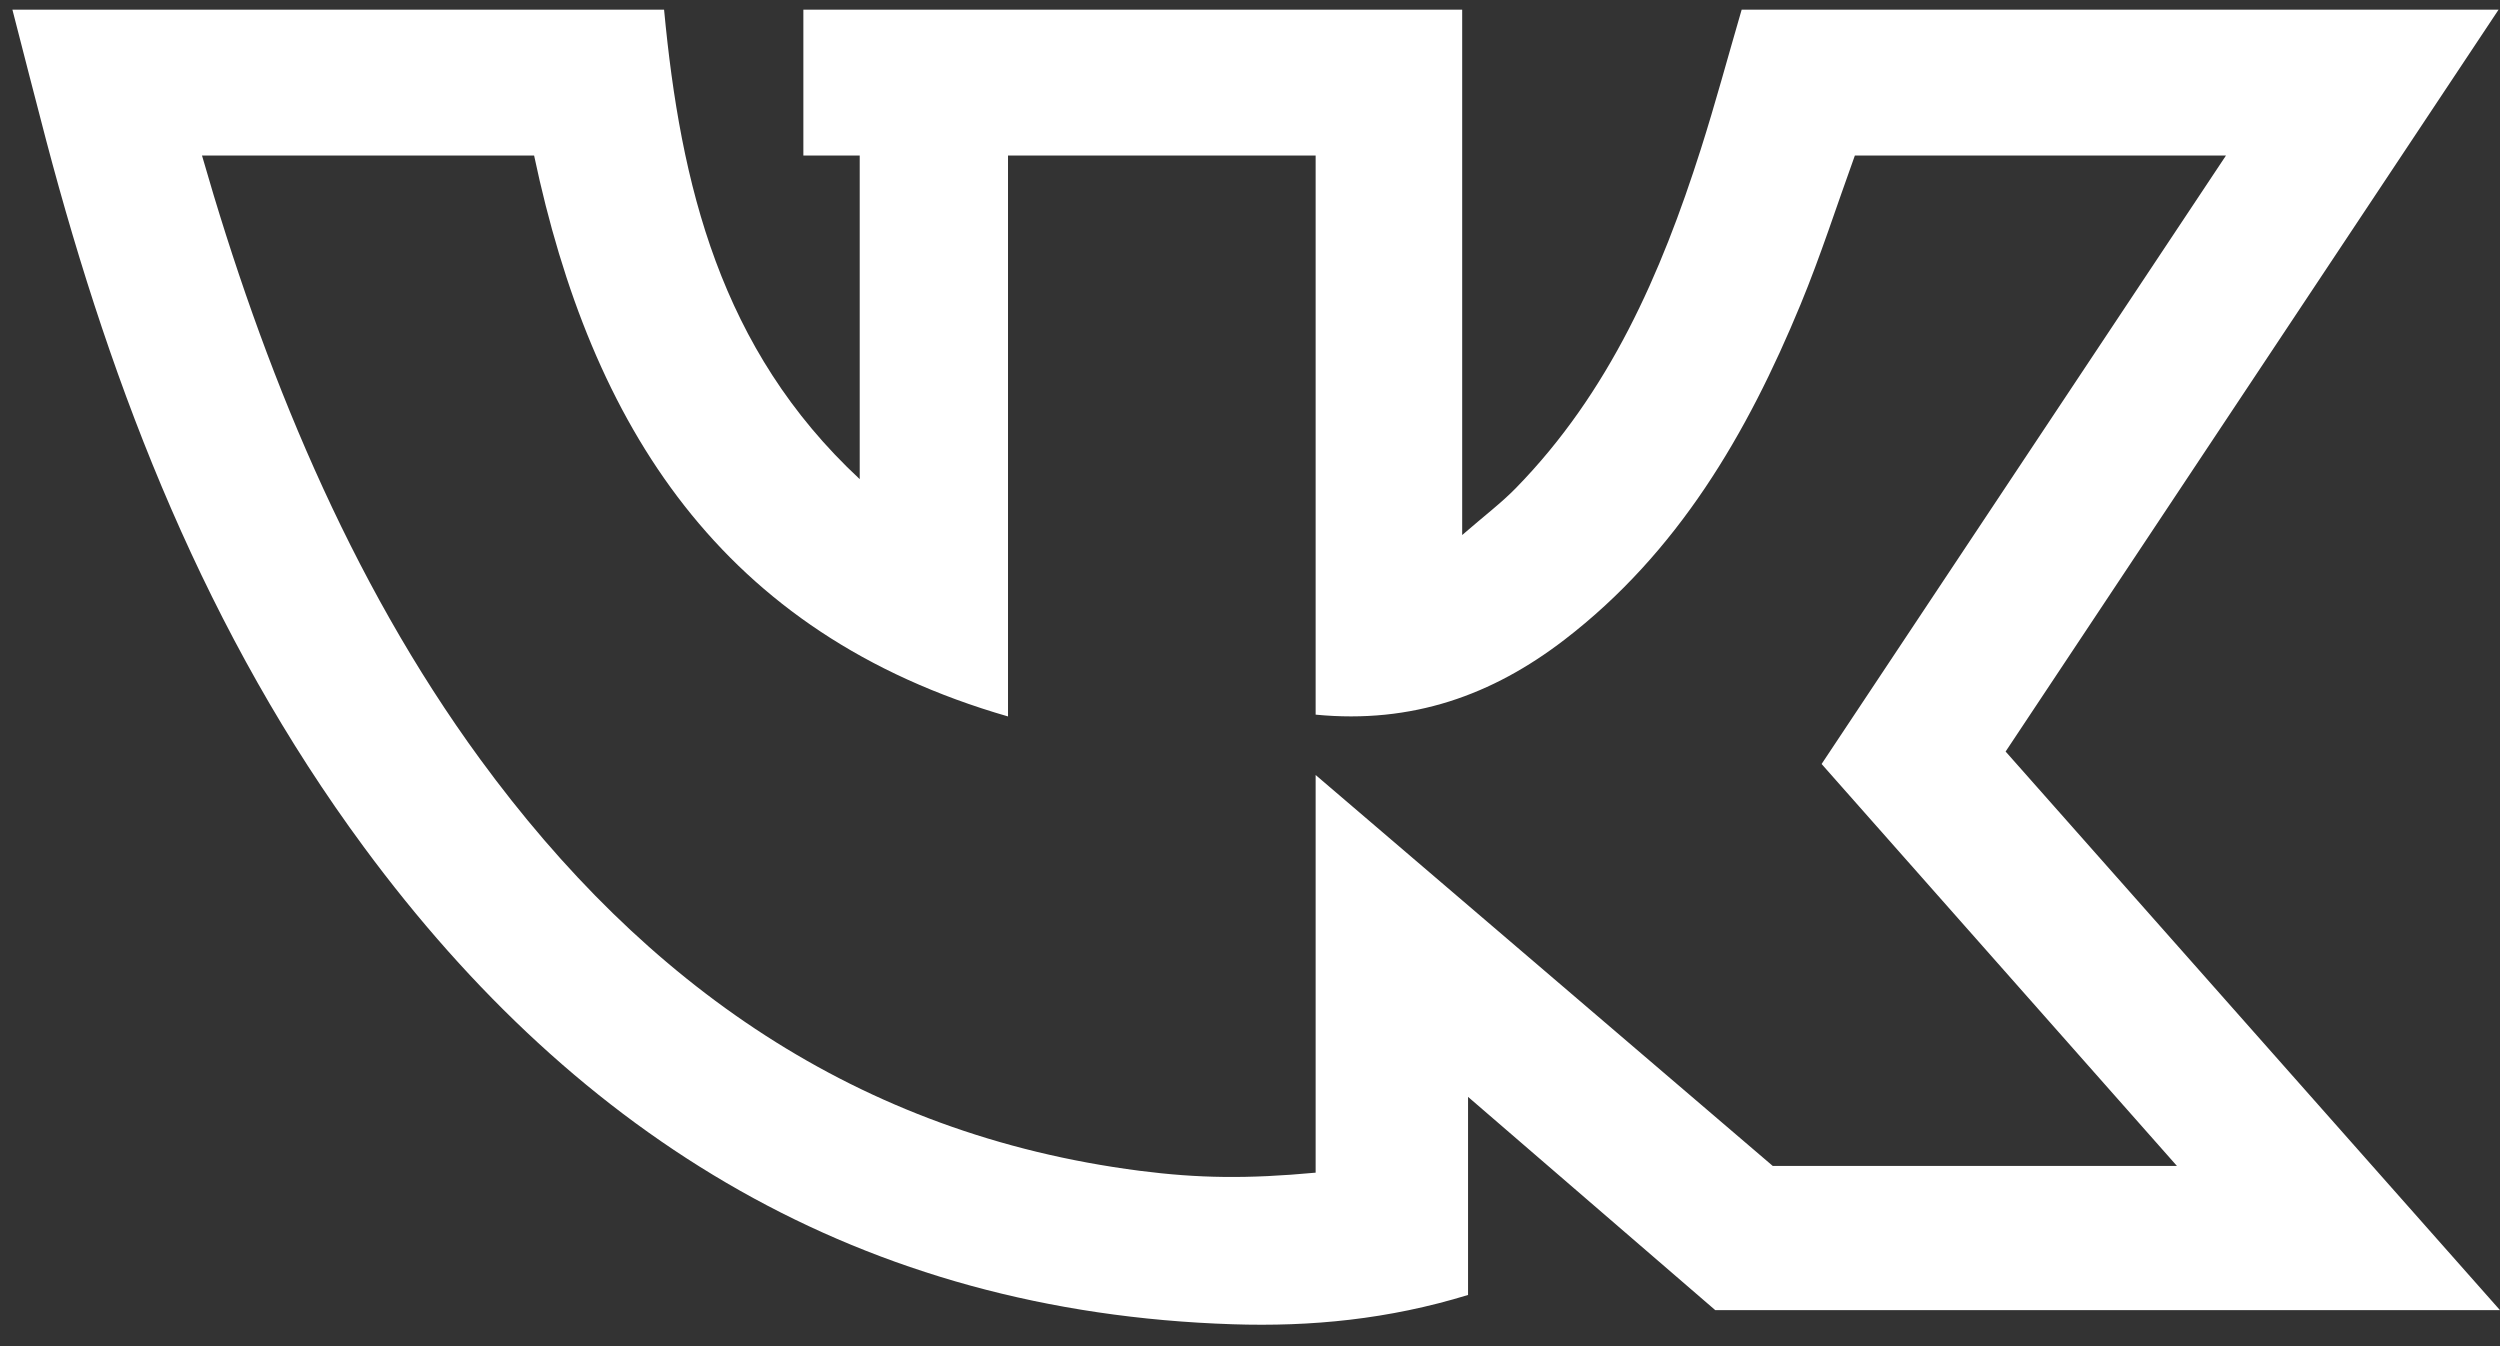 <svg width="78" height="42" viewBox="0 0 78 42" fill="none" xmlns="http://www.w3.org/2000/svg">
<rect x="0" y="0" width="78" height="42" fill="#333333" stroke="none"/>
<path d="M54.34 0.301H77.956C72.789 8.076 67.703 15.73 62.575 23.448C67.702 29.242 72.792 34.993 78 40.877H53.517C51.074 38.769 48.553 36.594 45.803 34.222V40.403C43.319 41.165 40.903 41.397 38.457 41.317C26.88 40.941 18.071 35.534 11.352 26.427C6.46 19.796 3.523 12.274 1.441 4.382C1.089 3.047 0.755 1.726 0.387 0.301H20.719C21.233 5.757 22.466 10.896 26.823 14.949V4.852H25.065V0.301H45.62V16.693C46.318 16.087 46.842 15.692 47.296 15.227C50.212 12.242 51.827 8.545 53.066 4.653C53.518 3.234 53.901 1.806 54.34 0.301ZM67.921 36.378C64.167 32.133 60.471 27.953 56.834 23.837C61.061 17.477 65.205 11.242 69.451 4.852H57.872C57.302 6.427 56.806 7.979 56.177 9.501C54.512 13.534 52.353 17.24 48.806 19.964C46.564 21.685 44.064 22.59 41.048 22.297V4.852H31.45V22.353C22.476 19.76 18.44 13.264 16.664 4.852H6.302C8.201 11.469 10.885 18.087 14.982 23.688C20.107 30.697 26.74 35.391 35.553 36.528C37.39 36.764 38.915 36.785 41.048 36.587V24.18C41.048 24.18 51.111 32.788 55.311 36.378H67.921Z" fill="white"/>
</svg>
